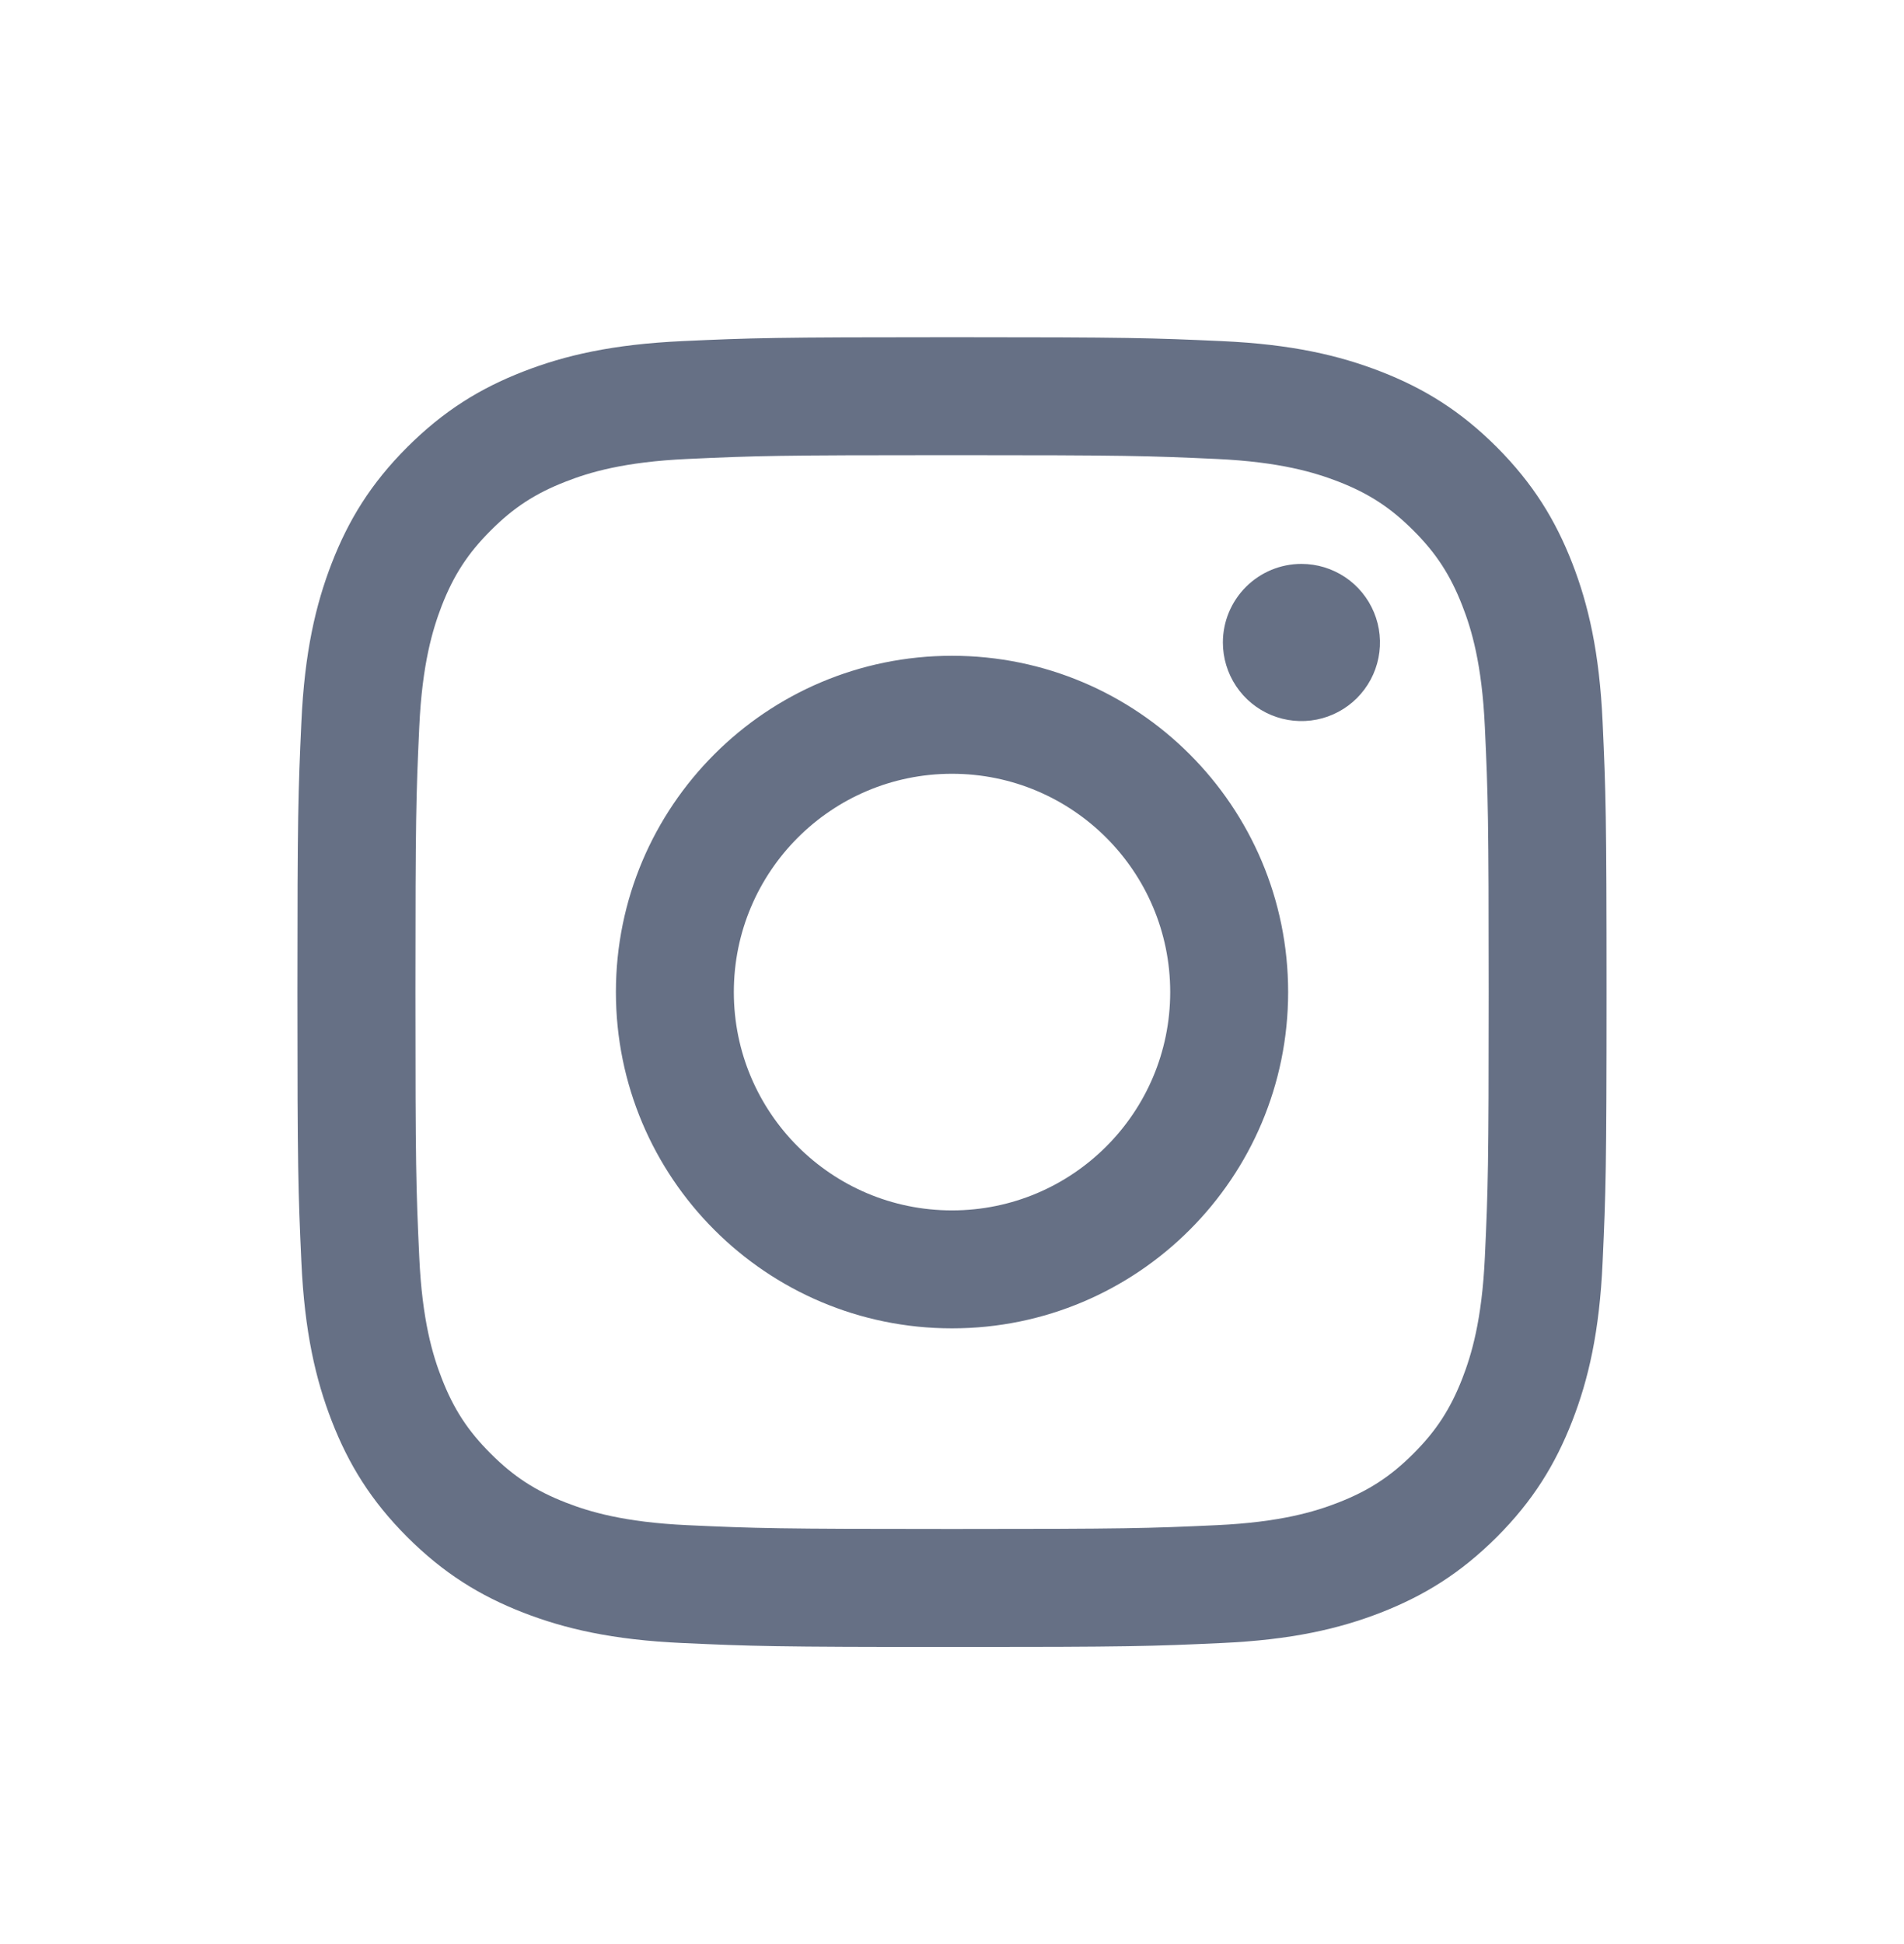<svg width="48" height="49" viewBox="0 0 48 49" fill="none" xmlns="http://www.w3.org/2000/svg">
<path d="M18.5 25.005C18.5 21.967 20.962 19.503 24 19.503C27.038 19.503 29.501 21.967 29.501 25.005C29.501 28.044 27.038 30.508 24 30.508C20.962 30.508 18.5 28.044 18.5 25.005ZM15.527 25.005C15.527 29.687 19.32 33.481 24 33.481C28.68 33.481 32.474 29.687 32.474 25.005C32.474 20.324 28.68 16.529 24 16.529C19.32 16.529 15.527 20.324 15.527 25.005ZM30.829 16.193C30.829 16.585 30.945 16.968 31.162 17.294C31.38 17.62 31.689 17.874 32.051 18.024C32.413 18.174 32.811 18.213 33.195 18.137C33.579 18.061 33.932 17.872 34.209 17.595C34.486 17.318 34.675 16.965 34.751 16.581C34.828 16.197 34.789 15.799 34.639 15.437C34.489 15.075 34.236 14.765 33.91 14.547C33.585 14.33 33.202 14.213 32.81 14.213H32.809C32.284 14.213 31.781 14.422 31.41 14.793C31.038 15.165 30.829 15.668 30.829 16.193V16.193ZM17.333 38.442C15.724 38.368 14.85 38.1 14.269 37.874C13.498 37.574 12.949 37.217 12.371 36.639C11.793 36.062 11.435 35.512 11.136 34.742C10.91 34.161 10.642 33.286 10.569 31.676C10.489 29.936 10.473 29.414 10.473 25.006C10.473 20.597 10.49 20.076 10.569 18.335C10.642 16.725 10.912 15.852 11.136 15.269C11.436 14.499 11.793 13.949 12.371 13.371C12.948 12.793 13.497 12.435 14.269 12.136C14.85 11.909 15.724 11.641 17.333 11.568C19.073 11.488 19.595 11.472 24 11.472C28.405 11.472 28.928 11.489 30.669 11.568C32.278 11.642 33.151 11.912 33.733 12.136C34.504 12.435 35.054 12.793 35.632 13.371C36.21 13.948 36.566 14.499 36.866 15.269C37.093 15.85 37.361 16.725 37.434 18.335C37.514 20.076 37.53 20.597 37.53 25.006C37.53 29.414 37.514 29.935 37.434 31.676C37.361 33.286 37.091 34.16 36.866 34.742C36.566 35.512 36.209 36.062 35.632 36.639C35.054 37.216 34.504 37.574 33.733 37.874C33.153 38.1 32.278 38.368 30.669 38.442C28.93 38.522 28.407 38.538 24 38.538C19.593 38.538 19.072 38.522 17.333 38.442V38.442ZM17.197 8.598C15.44 8.679 14.239 8.957 13.191 9.365C12.105 9.787 11.186 10.352 10.268 11.269C9.349 12.186 8.786 13.107 8.364 14.193C7.957 15.243 7.678 16.443 7.598 18.2C7.517 19.96 7.498 20.523 7.498 25.005C7.498 29.488 7.517 30.051 7.598 31.811C7.678 33.568 7.957 34.768 8.364 35.818C8.786 36.903 9.35 37.825 10.268 38.742C11.186 39.659 12.105 40.223 13.191 40.646C14.242 41.054 15.44 41.332 17.197 41.412C18.957 41.492 19.519 41.512 24 41.512C28.482 41.512 29.044 41.494 30.804 41.412C32.561 41.332 33.76 41.054 34.809 40.646C35.894 40.223 36.814 39.659 37.733 38.742C38.651 37.824 39.213 36.903 39.636 35.818C40.044 34.768 40.324 33.568 40.402 31.811C40.482 30.05 40.501 29.488 40.501 25.005C40.501 20.523 40.482 19.96 40.402 18.2C40.322 16.443 40.044 15.242 39.636 14.193C39.213 13.108 38.65 12.188 37.733 11.269C36.816 10.351 35.894 9.787 34.81 9.365C33.76 8.957 32.56 8.677 30.805 8.598C29.046 8.518 28.483 8.499 24.002 8.499C19.52 8.499 18.957 8.517 17.197 8.598Z" fill="#667085"/>
</svg>
